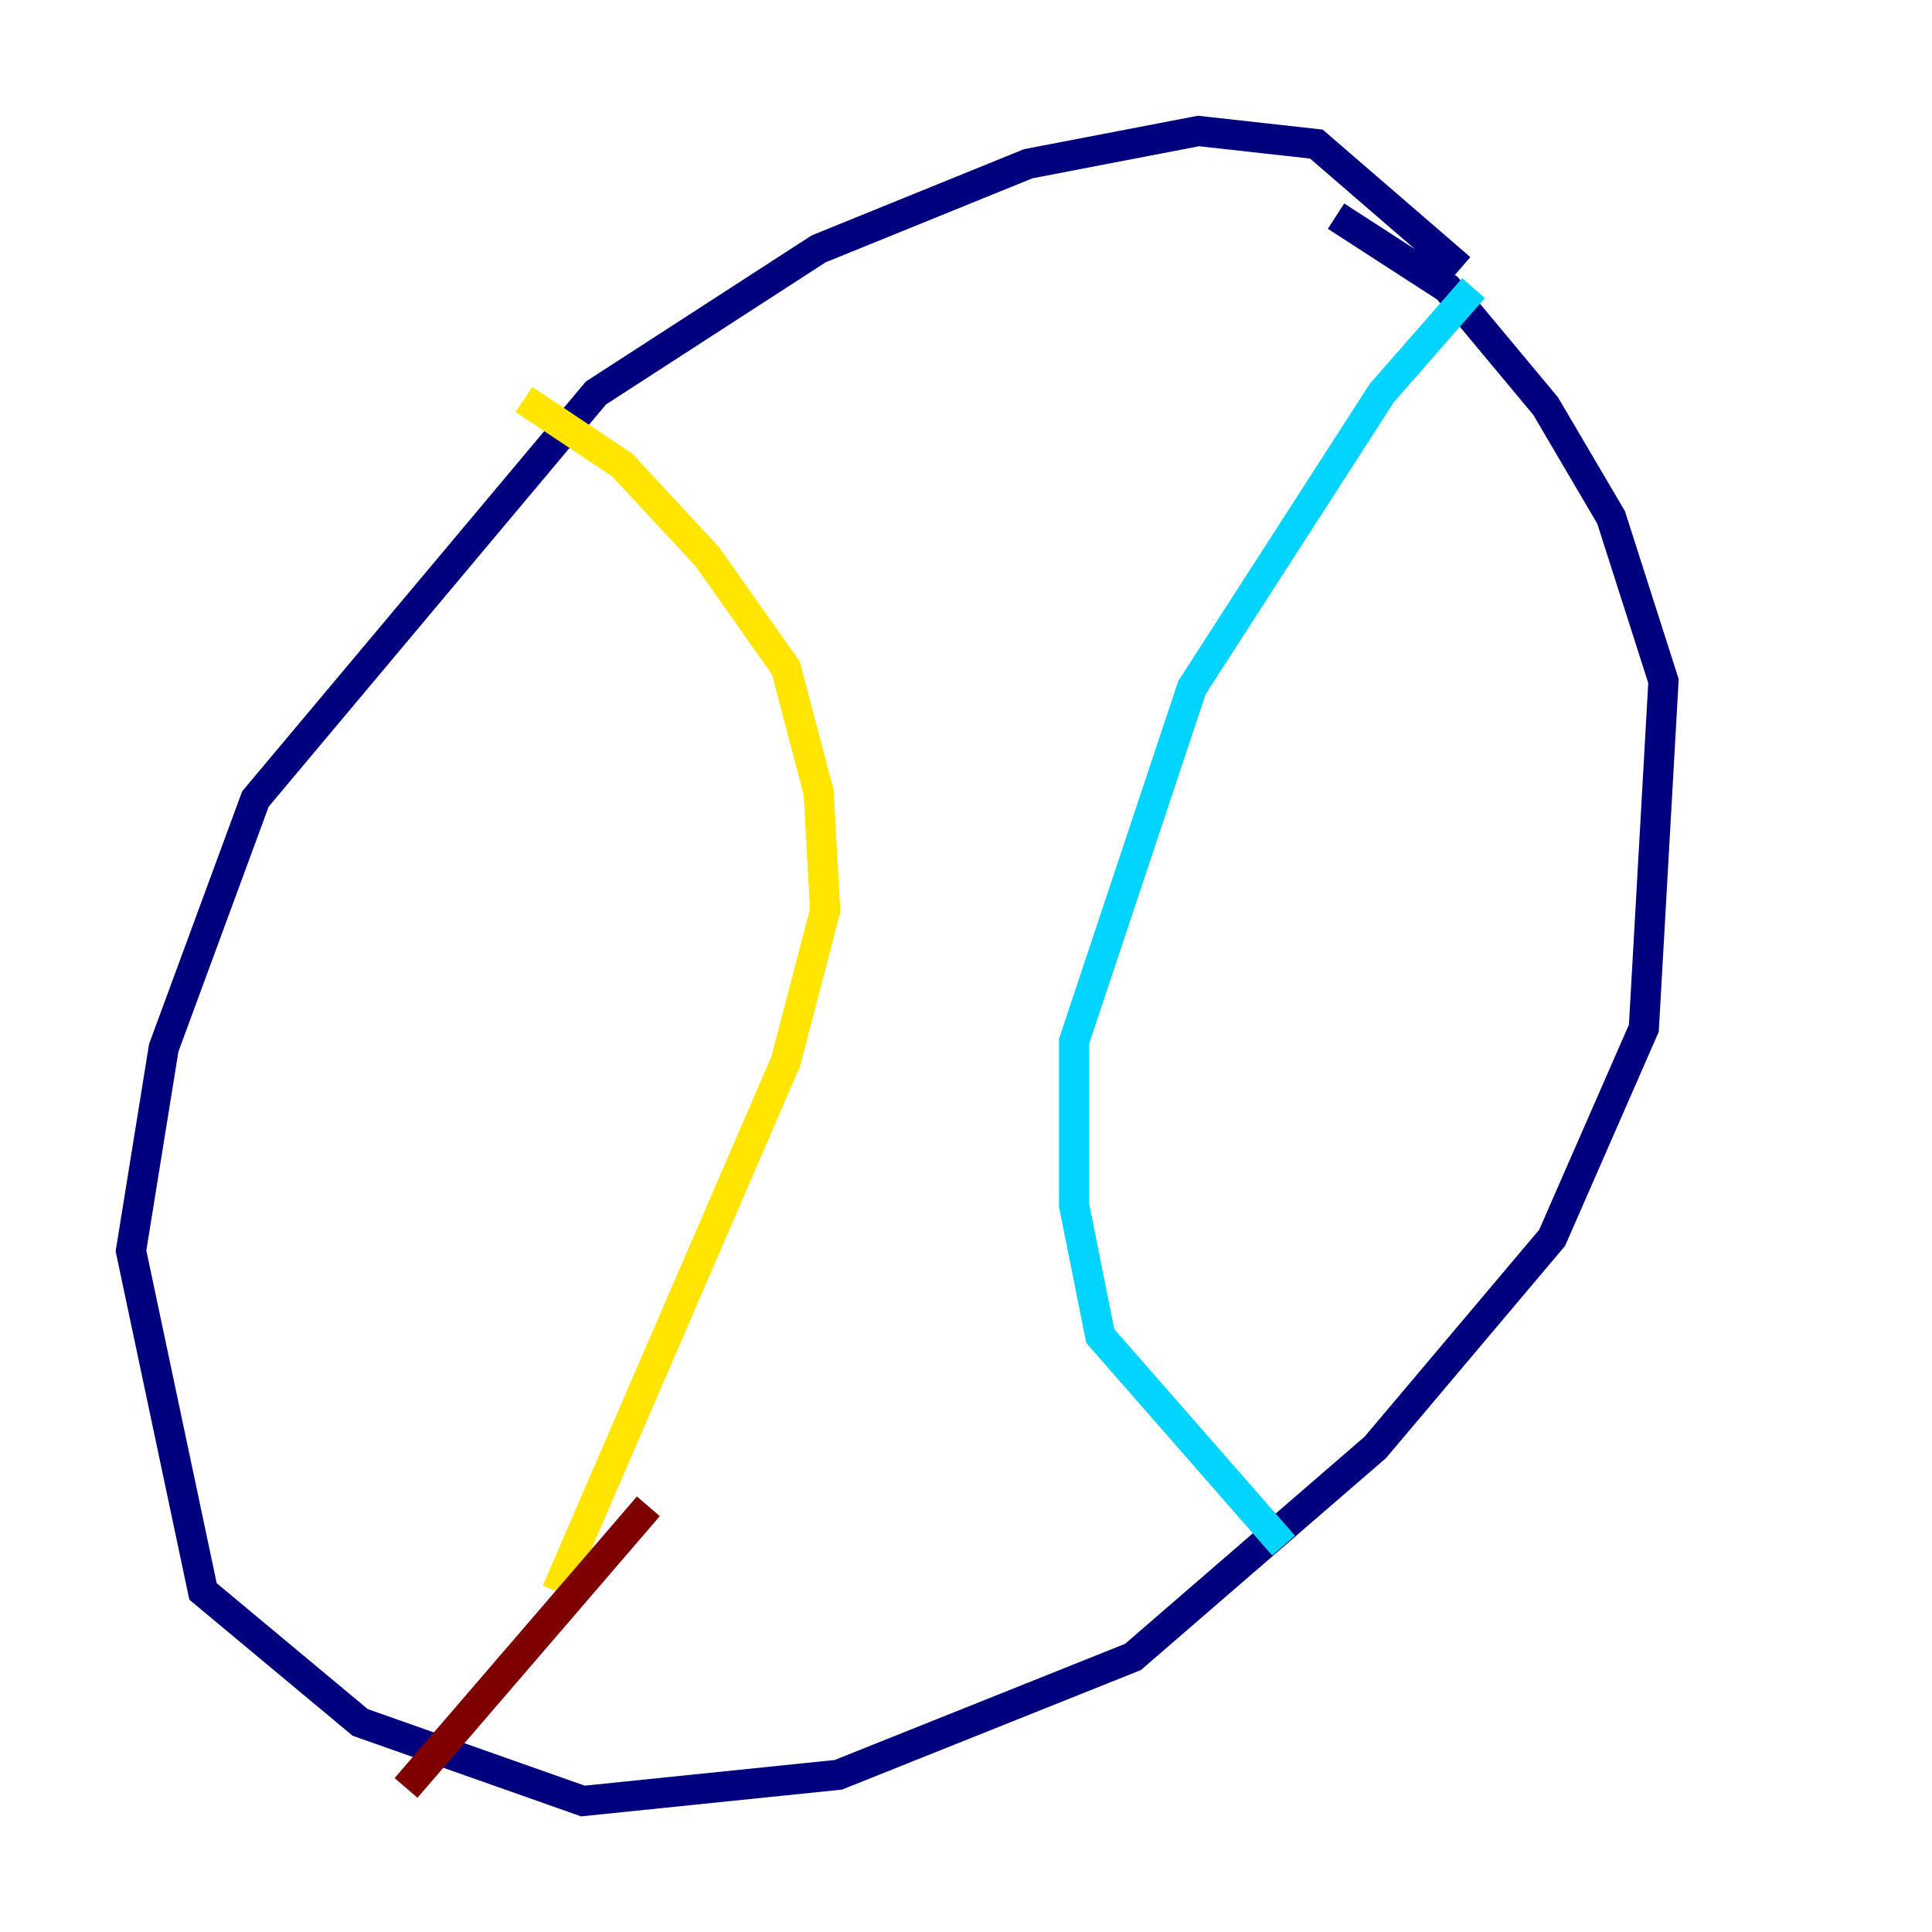 <?xml version="1.0" encoding="utf-8" ?>
<svg baseProfile="tiny" height="128" version="1.2" viewBox="0,0,128,128" width="128" xmlns="http://www.w3.org/2000/svg" xmlns:ev="http://www.w3.org/2001/xml-events" xmlns:xlink="http://www.w3.org/1999/xlink"><defs /><polyline fill="none" points="96.759,17.79 87.214,9.546 79.403,8.678 68.122,10.848 54.237,16.488 39.485,26.034 16.922,52.936 10.848,69.424 8.678,82.875 13.451,105.437 23.864,114.115 38.617,119.322 55.539,117.586 75.064,109.776 91.119,95.891 102.834,82.007 108.909,68.122 110.21,45.125 106.739,34.278 102.4,26.902 95.891,19.091 88.515,14.319" stroke="#00007f" stroke-width="2" /><polyline fill="none" points="97.627,19.091 91.552,26.034 78.969,45.559 71.159,68.99 71.159,79.837 72.895,88.515 85.044,102.4" stroke="#00d4ff" stroke-width="2" /><polyline fill="none" points="34.712,26.468 41.22,30.807 46.861,36.881 52.068,44.258 54.237,52.502 54.671,60.312 52.068,70.291 36.881,105.437" stroke="#ffe500" stroke-width="2" /><polyline fill="none" points="26.902,118.454 42.956,99.797" stroke="#7f0000" stroke-width="2" /></svg>